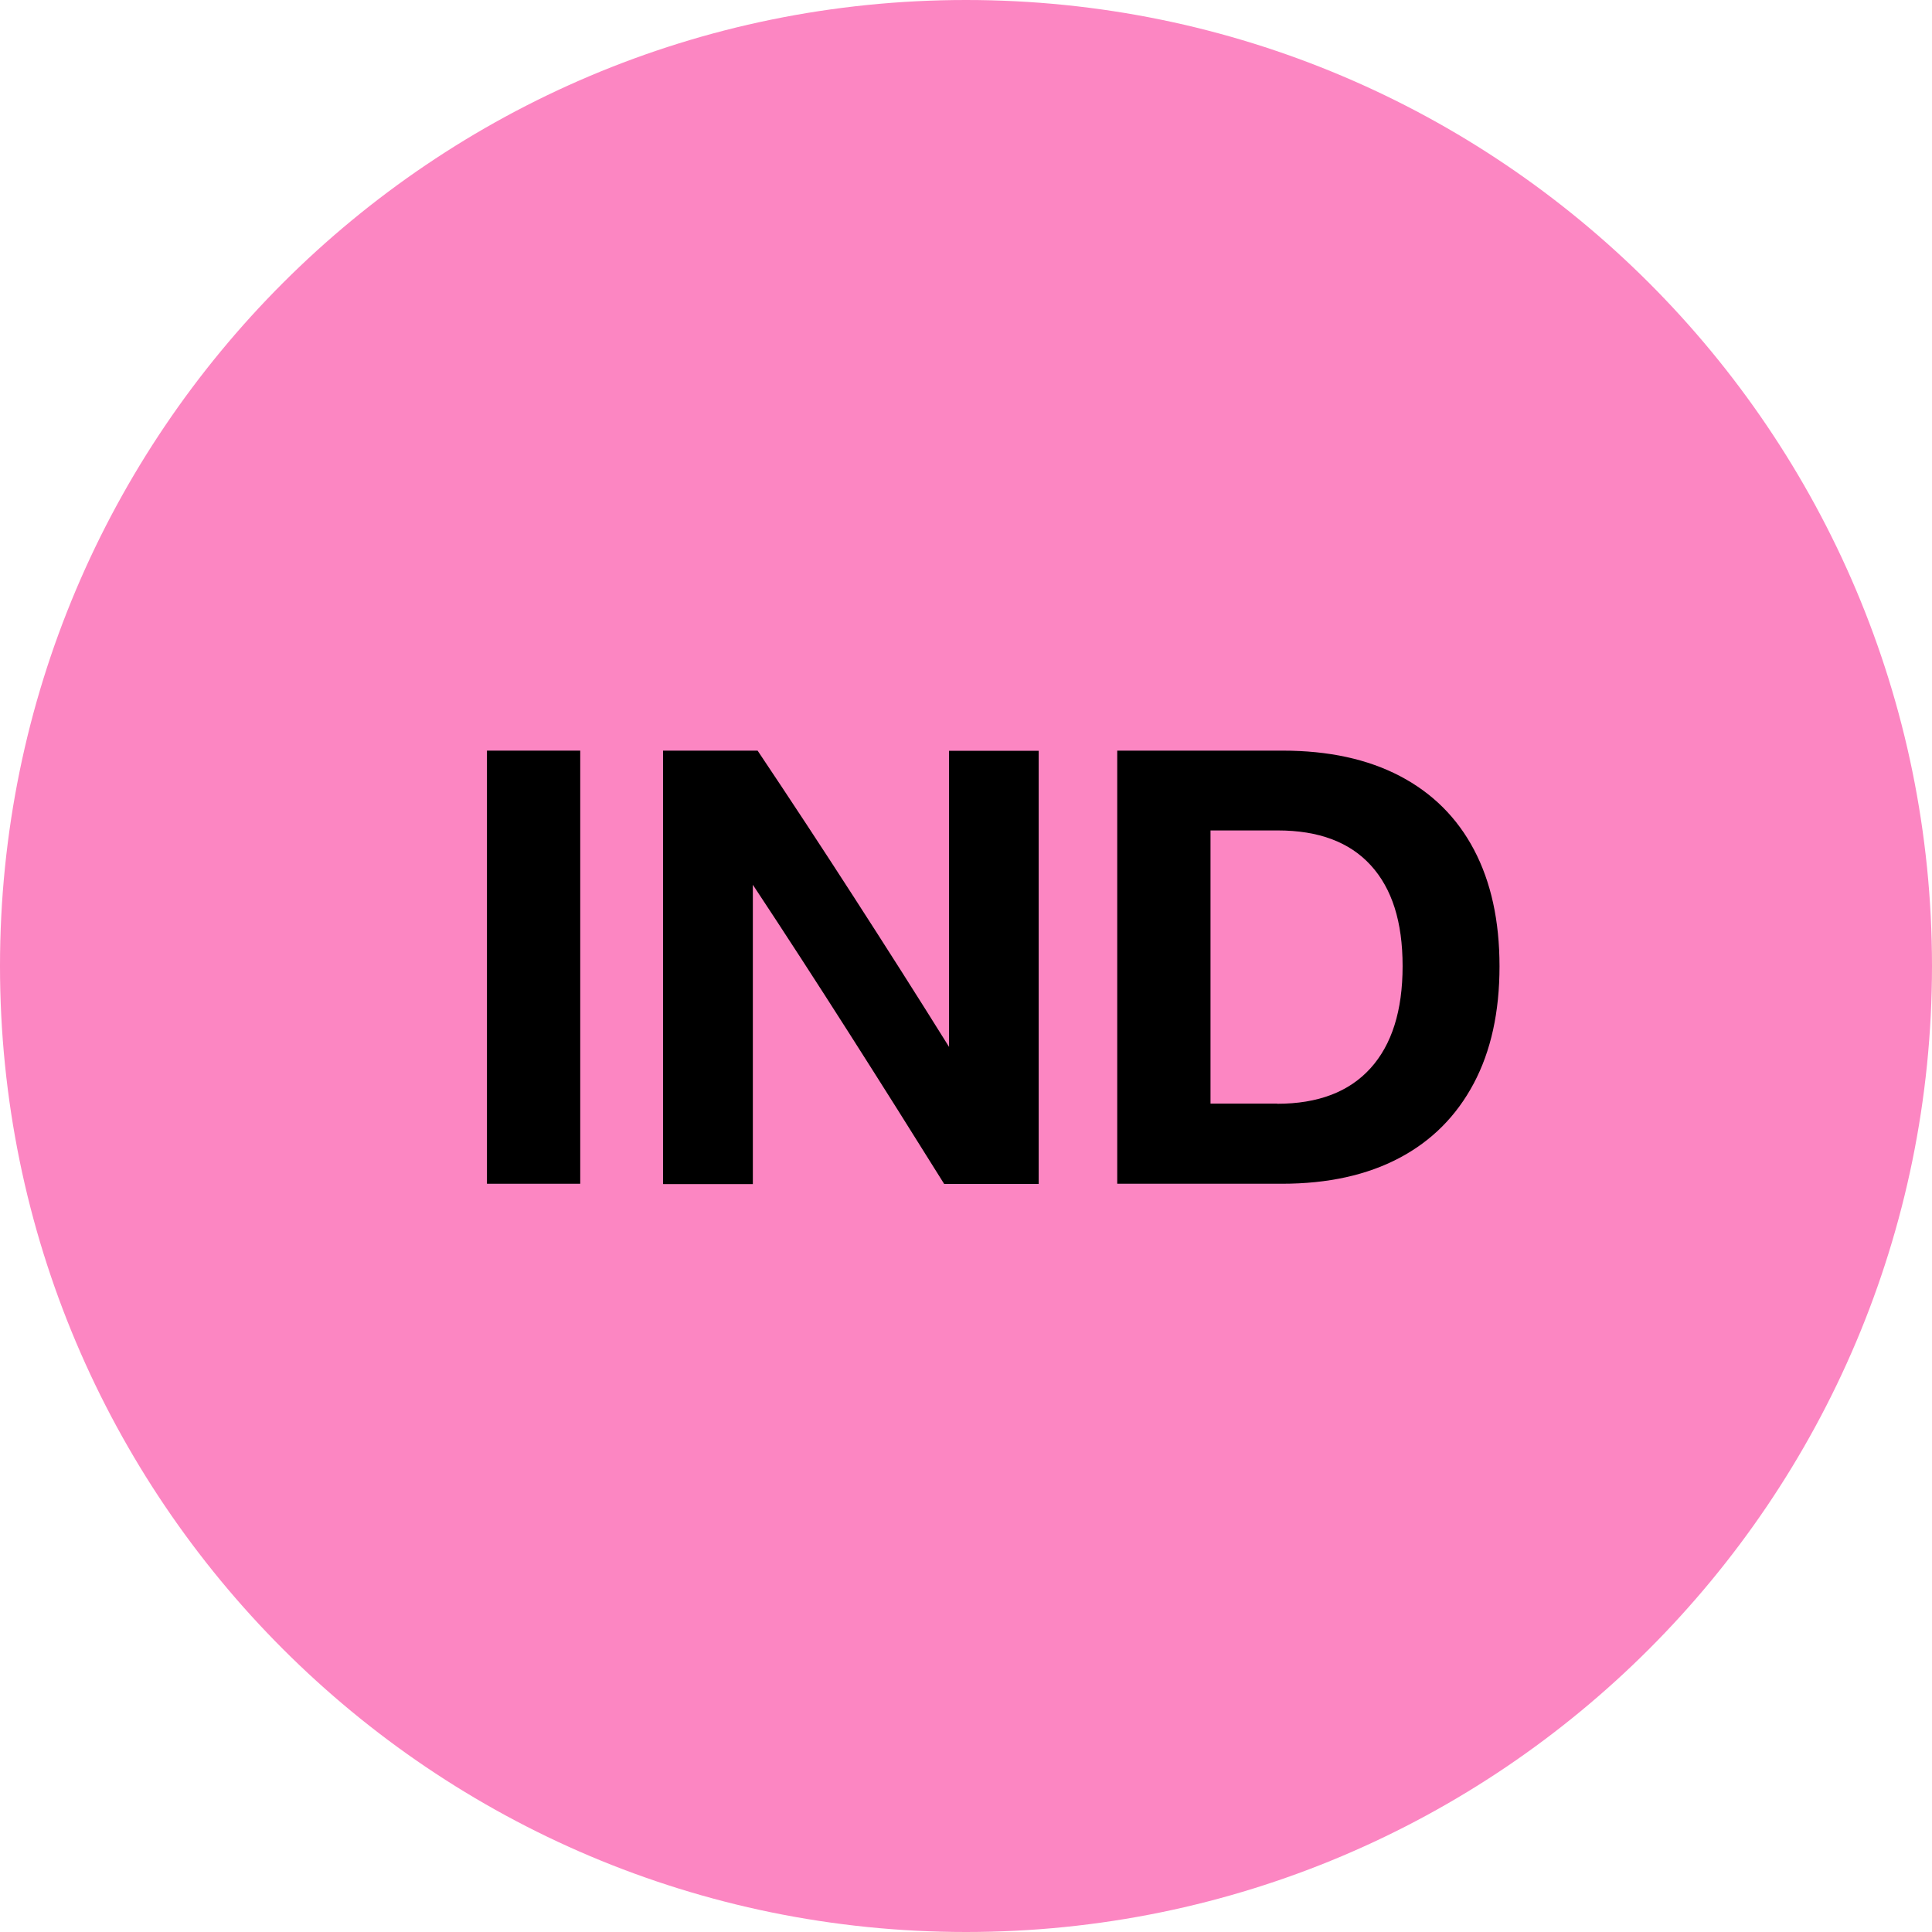 <svg width="122" height="122" viewBox="0 0 122 122" fill="none" xmlns="http://www.w3.org/2000/svg">
<g clip-path="url(#clip0_269_68)">
<path d="M61 122C94.689 122 122 94.689 122 61C122 27.311 94.689 0 61 0C27.311 0 0 27.311 0 61C0 94.689 27.311 122 61 122Z" fill="#FC86C2"/>
<path d="M30.75 47.4H36.64V74.75H30.75V47.4Z" fill="black"/>
<path d="M41.87 74.75V47.4H47.84C49.91 50.49 51.94 53.58 53.94 56.68C55.94 59.78 57.94 62.92 59.93 66.11V47.41H65.59V74.76H59.62C57.63 71.57 55.62 68.38 53.58 65.18C51.54 61.98 49.53 58.88 47.54 55.87V74.77H41.88L41.87 74.75Z" fill="black"/>
<path d="M70.55 47.4H80.99C83.9 47.4 86.37 47.94 88.41 49.01C90.45 50.08 92.01 51.63 93.08 53.66C94.15 55.69 94.69 58.14 94.69 61.02C94.69 63.9 94.15 66.37 93.06 68.42C91.97 70.47 90.41 72.04 88.37 73.12C86.33 74.2 83.86 74.75 80.95 74.75H70.55V47.4ZM80.65 69.7C83.23 69.7 85.19 68.95 86.54 67.46C87.89 65.97 88.57 63.82 88.57 61.01C88.57 58.2 87.9 56.11 86.56 54.64C85.22 53.17 83.26 52.44 80.69 52.44H76.44V69.69H80.65V69.7Z" fill="black"/>
</g>
<defs>
<clipPath id="clip0_269_68">
<rect width="122" height="122" fill="white"/>
</clipPath>
</defs>
</svg>
